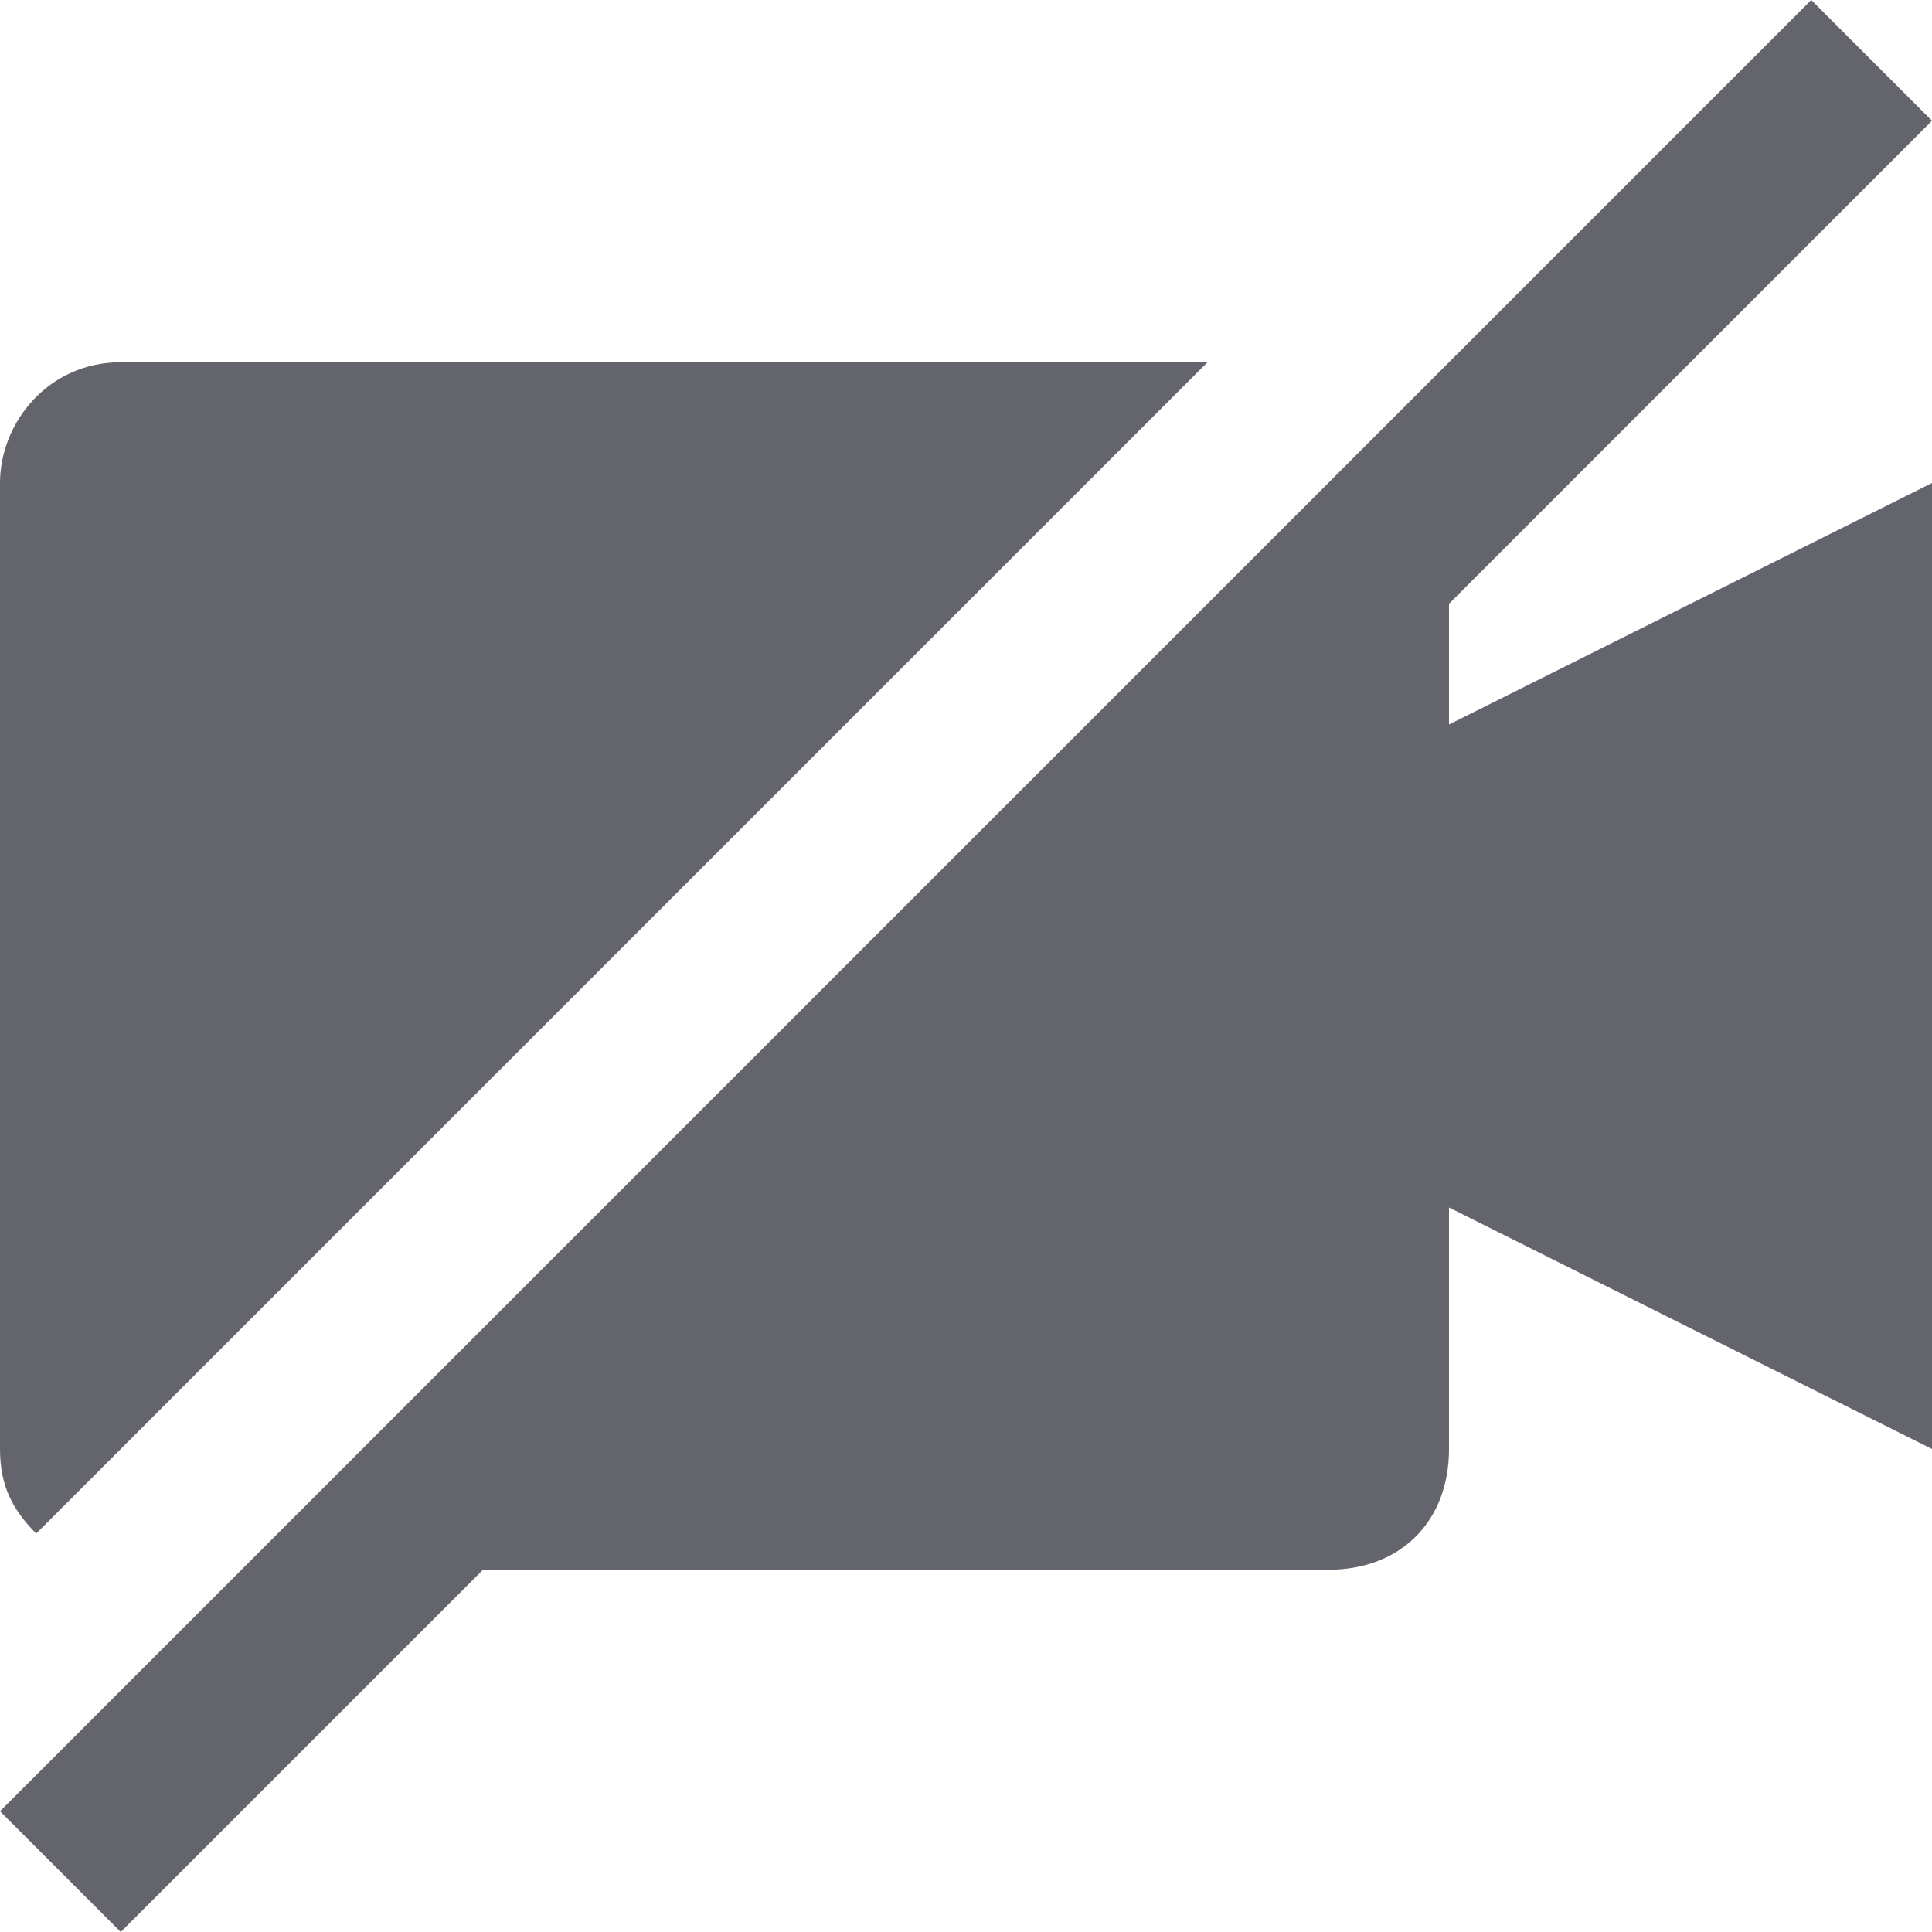 <?xml version="1.0" encoding="utf-8"?>
<svg version="1.1" id="Layer_1" xmlns="http://www.w3.org/2000/svg" xmlns:xlink="http://www.w3.org/1999/xlink" width="16" height="16">
<style type="text/css">
	.st0{fill-rule:evenodd;clip-rule:evenodd;fill:#64646C;}
</style>
<path class="st0" d="M12,6l4-2v8l-4-2v2c0,0.6-0.4,1-1,1H4l-3,3l-1-1L15,0l1,1l-4,4V6z M10,3H1C0.4,3,0,3.5,0,4v8
	c0,0.3,0.1,0.5,0.3,0.7L10,3z"/>
</svg>
